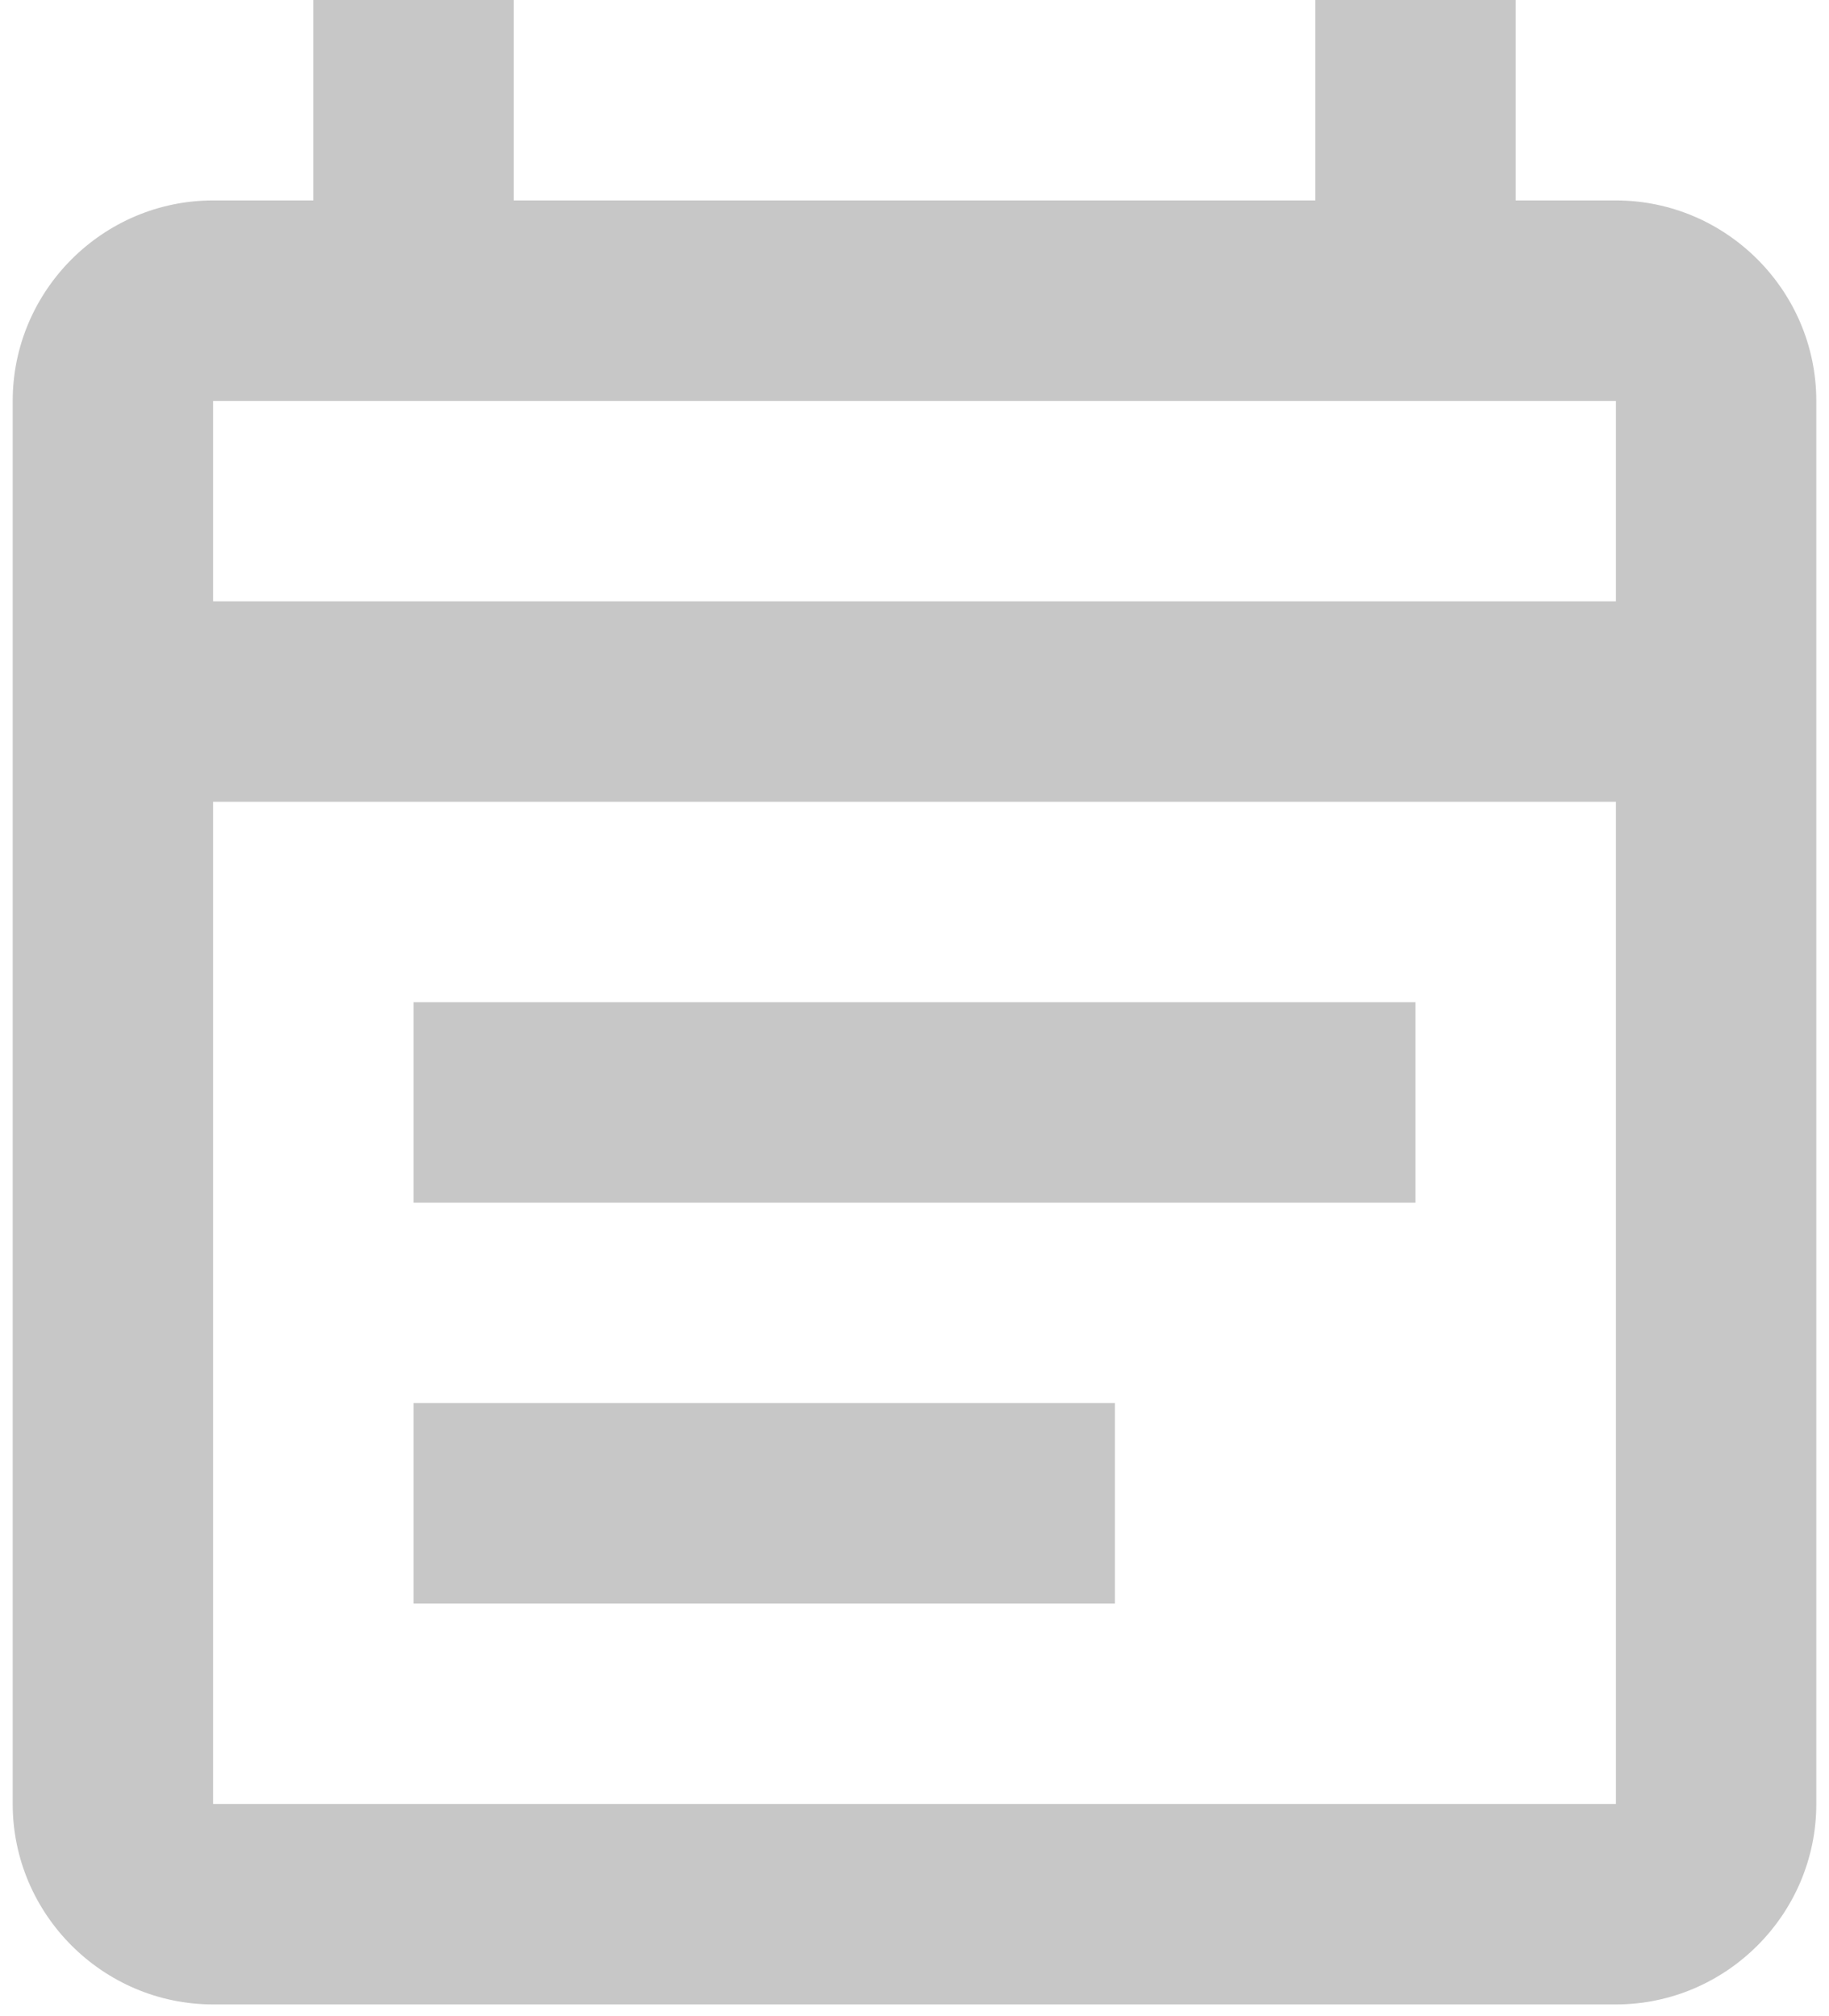 <svg width="108" height="119" viewBox="0 0 108 119" fill="none" xmlns="http://www.w3.org/2000/svg">
<path d="M95.417 11.833H89.5V0H77.667V11.833H30.333V0H18.5V11.833H12.583C6.075 11.833 0.75 17.158 0.75 23.667V106.5C0.75 113.008 6.075 118.333 12.583 118.333H95.417C101.925 118.333 107.25 113.008 107.25 106.5V23.667C107.25 17.158 101.925 11.833 95.417 11.833ZM95.417 106.5H12.583V47.333H95.417V106.5ZM12.583 35.5V23.667H95.417V35.5H12.583ZM24.417 59.167H83.583V71H24.417V59.167ZM24.417 82.833H65.833V94.667H24.417V82.833Z" fill="#C7C7C7"/>
</svg>
